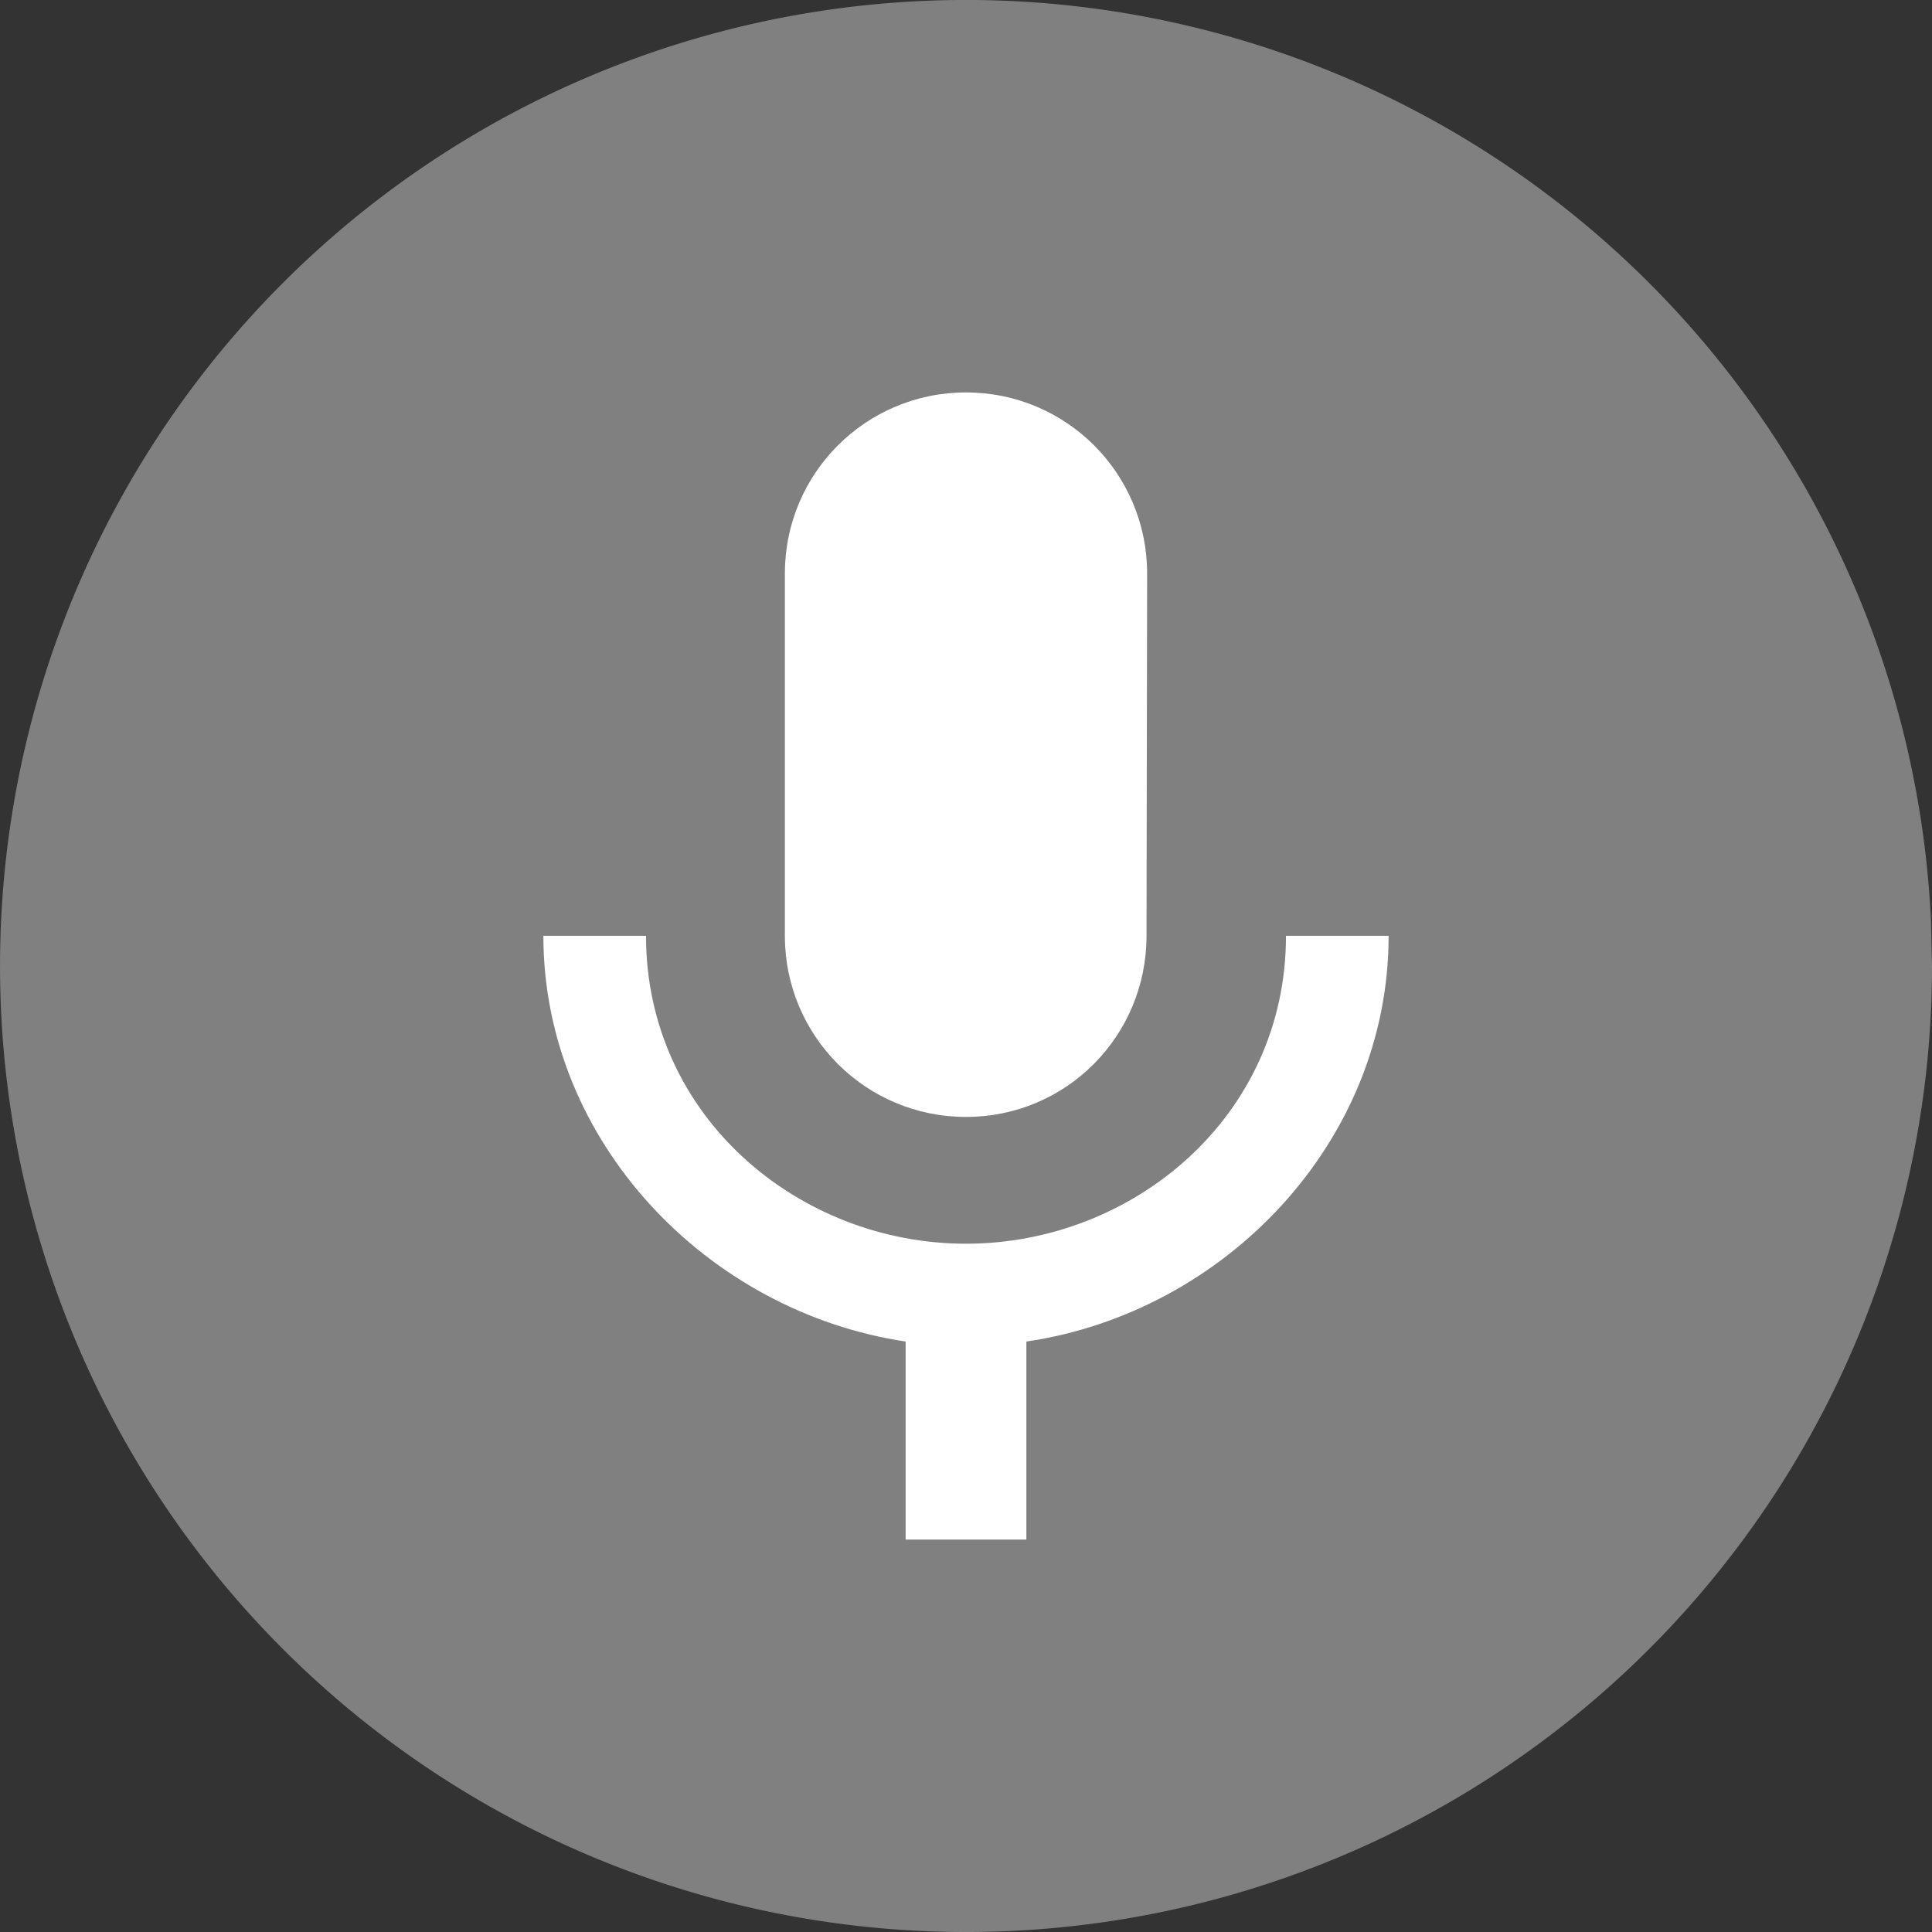 <svg viewBox="0 0 32 32" xmlns="http://www.w3.org/2000/svg"><rect x="0" y="0" width="32" height="32" fill="#333333" stroke="none"/><path d="M4 4h24v24H4z" fill="none"/><path d="M32 16a16 16 0 01-15.807 15.999A16 16 0 01.005 16.386 16 16 0 0115.421.01a16 16 0 0116.561 15.217" fill="gray"/><path d="M16 18.5c1.66 0 2.99-1.34 2.99-3l.01-6c0-1.66-1.34-3-3-3s-3 1.34-3 3v6c0 1.66 1.34 3 3 3zm5.3-3c0 3-2.54 5.1-5.3 5.1s-5.3-2.1-5.3-5.1H9c0 3.41 2.72 6.23 6 6.72v3.28h2v-3.28c3.28-.48 6-3.3 6-6.72z" fill="#fff"/></svg>